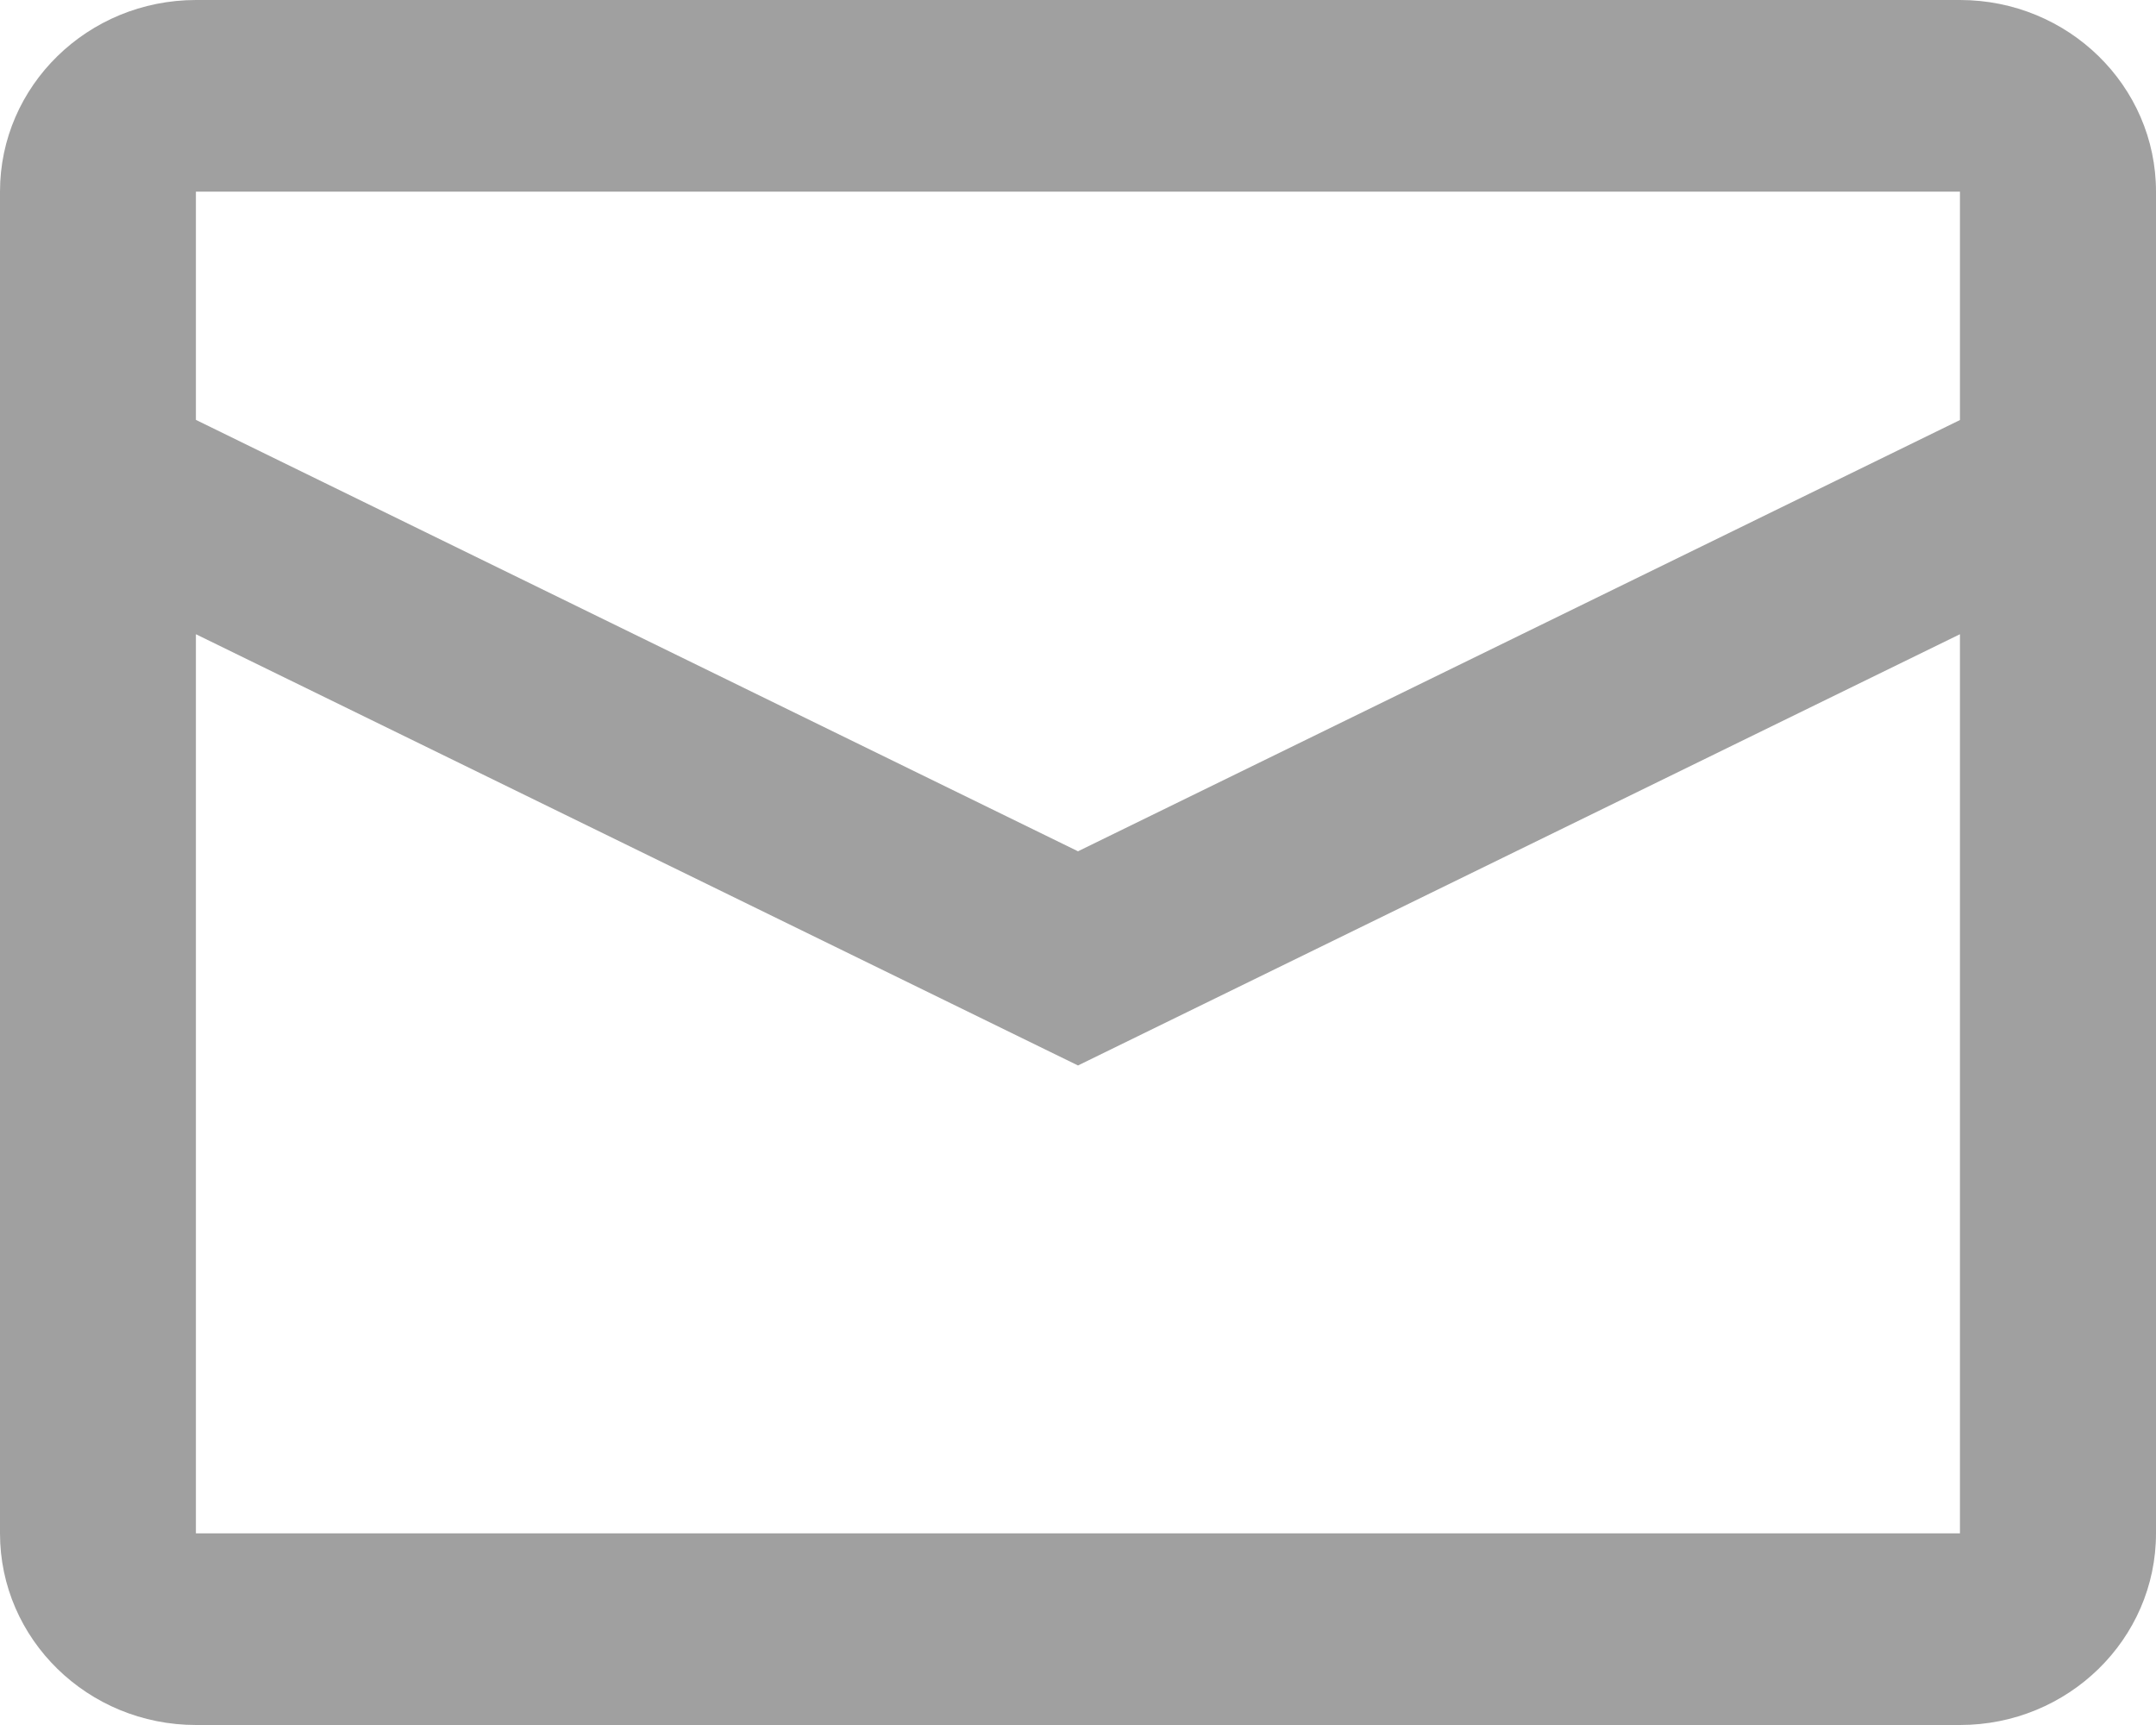 <svg width="15" height="12" viewBox="0 0 15 12" fill="none" xmlns="http://www.w3.org/2000/svg">
    <path fill-rule="evenodd" clip-rule="evenodd" d="M1.364 0H13.636C14.389 0 15 0.597 15 1.333V10.667C15 11.403 14.389 12 13.636 12H1.364C0.611 12 0 11.403 0 10.667V1.333C0 0.597 0.611 0 1.364 0ZM1.363 4.412V10.667H13.636V4.412L7.5 7.412L1.363 4.412ZM1.363 2.921L7.5 5.922L13.636 2.922V1.333H1.363V2.921Z" fill="#A0A0A0"/>
</svg>
